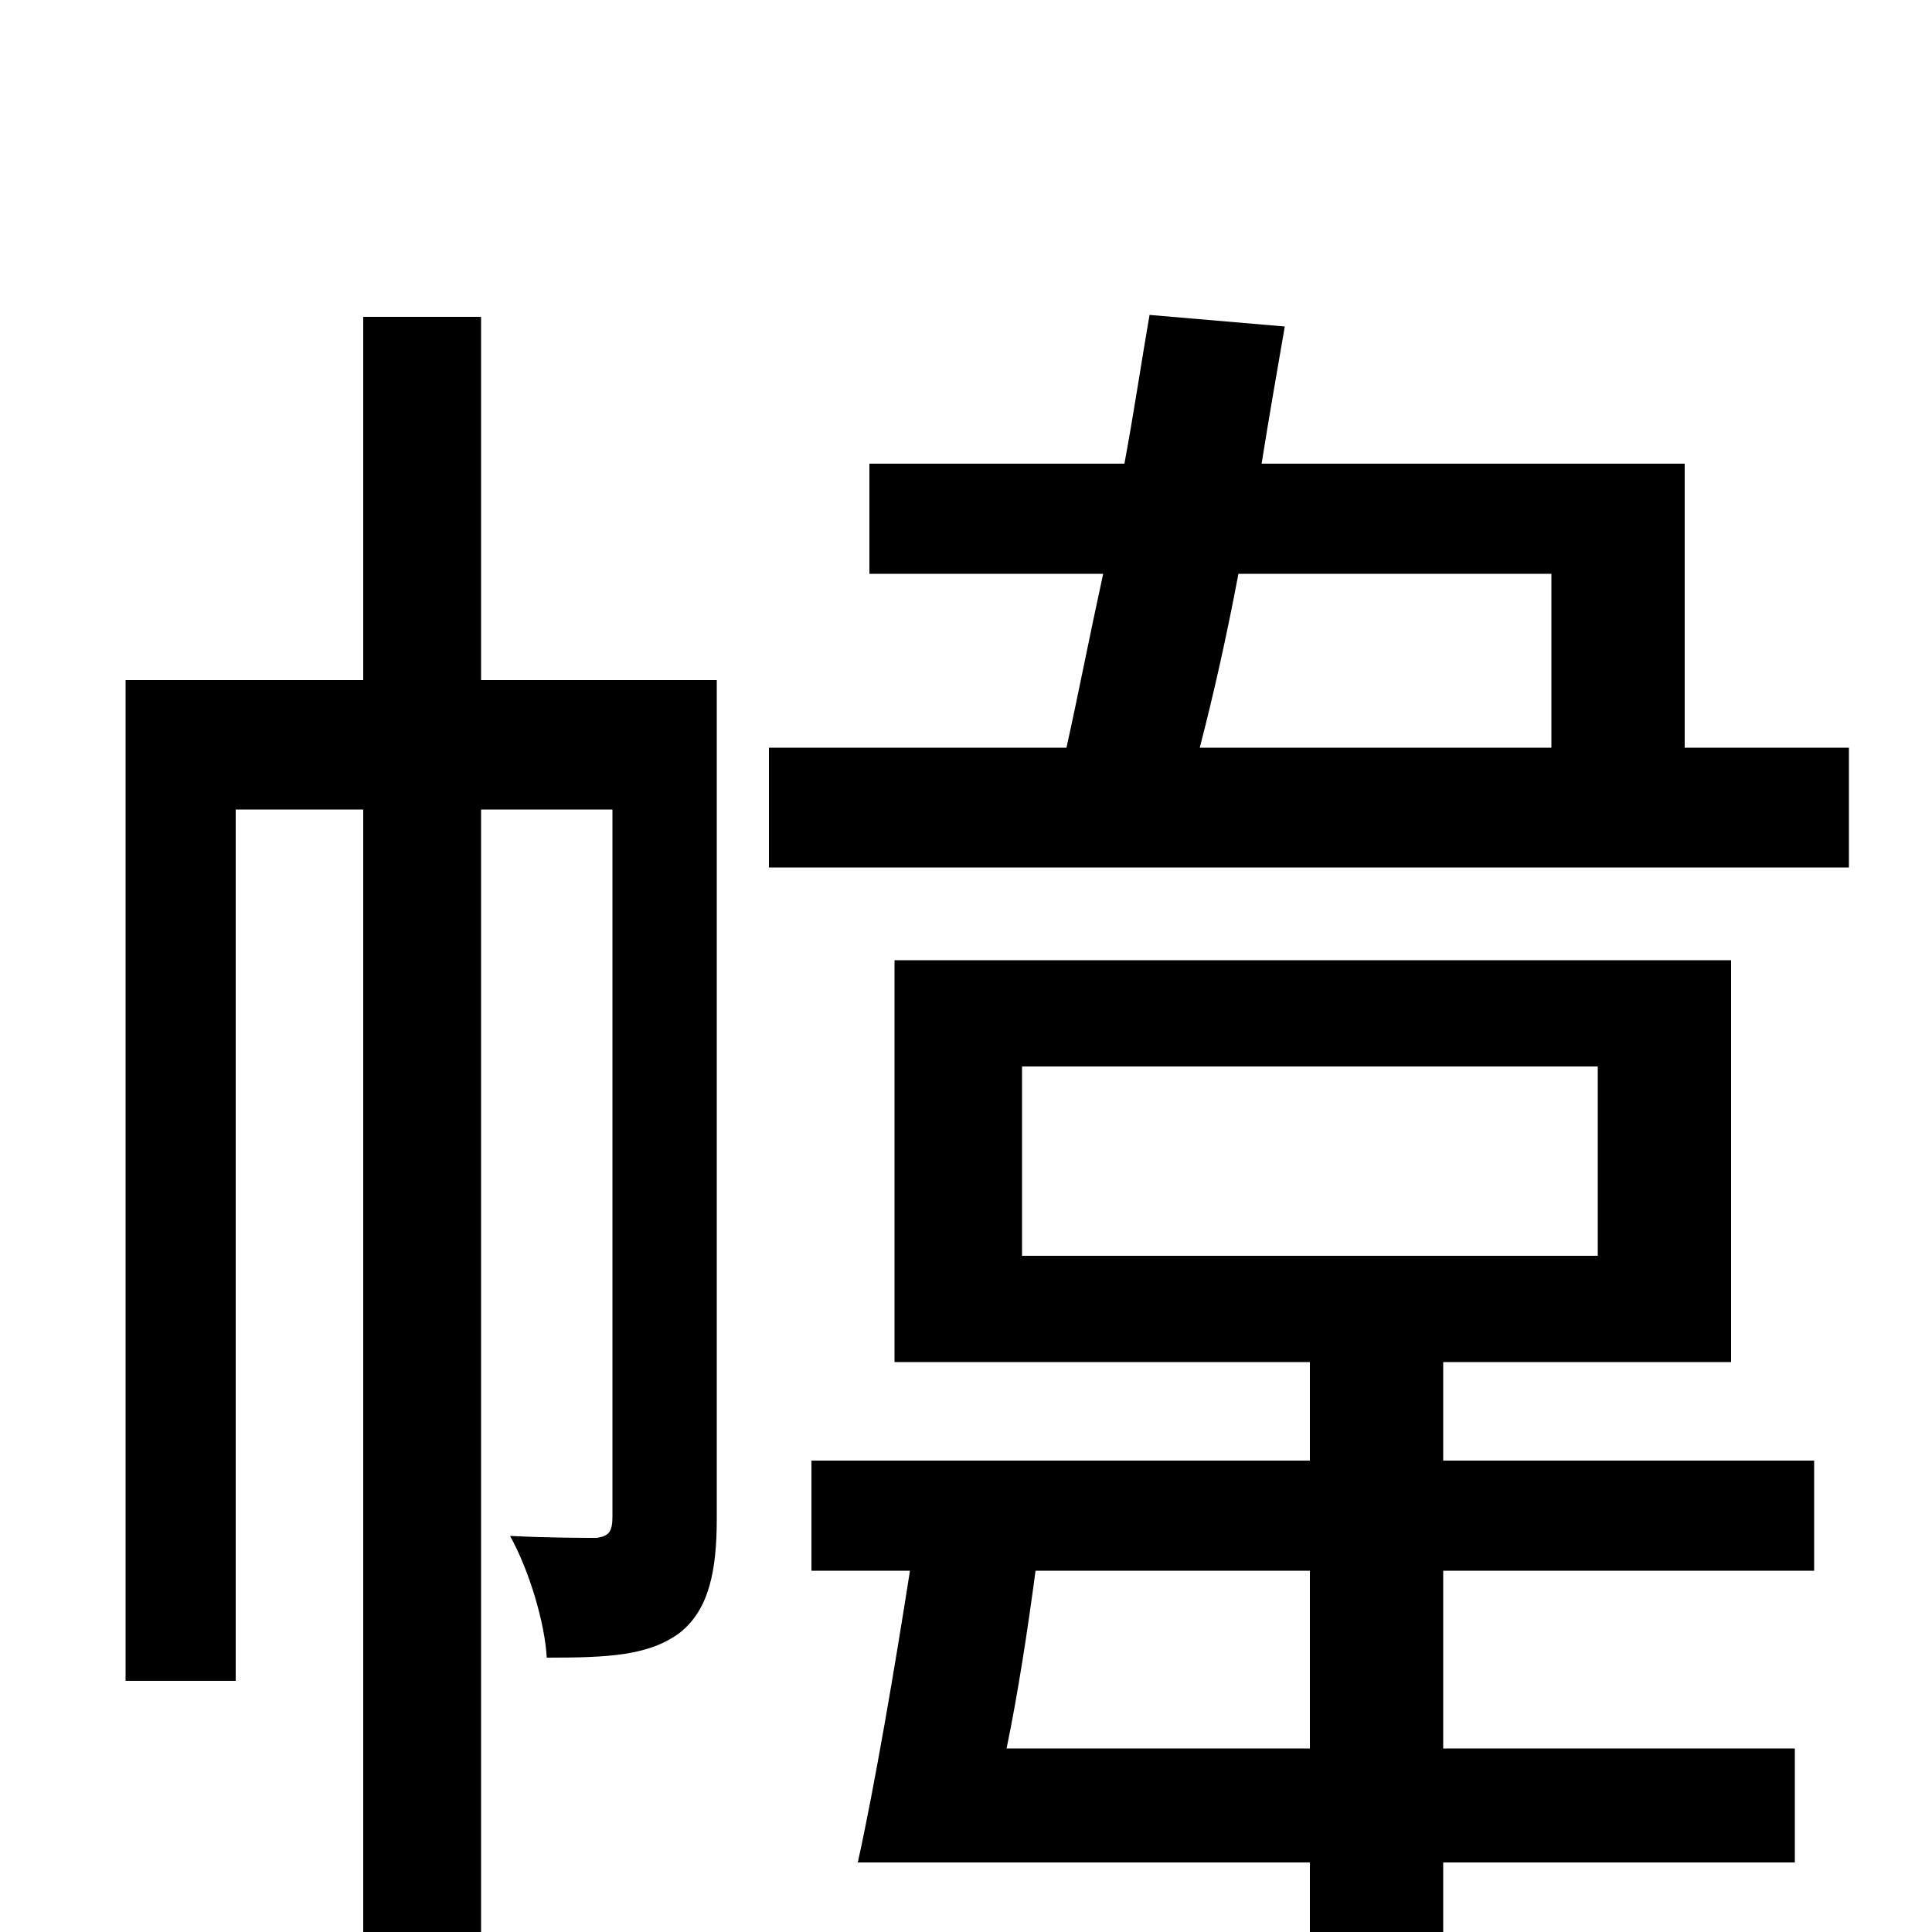 <svg xmlns="http://www.w3.org/2000/svg" viewBox="0 -1000 1000 1000">
	<path fill="#000000" d="M371 -648H249V-836H188V-648H65V-130H122V-581H188V77H249V-581H317V-215C317 -207 315 -205 309 -204C302 -204 285 -204 264 -205C274 -187 282 -160 283 -142C315 -142 336 -143 352 -155C367 -167 371 -187 371 -214ZM678 -95H521C527 -124 532 -157 536 -187H678ZM529 -448H827V-350H529ZM747 -295H896V-503H463V-295H678V-244H420V-187H471C463 -136 453 -77 444 -36H678V75H747V-36H929V-95H747V-187H939V-244H747ZM803 -703V-613H621C628 -640 635 -671 641 -703ZM872 -613V-760H653C657 -785 661 -808 665 -831L595 -837C591 -814 587 -787 582 -760H450V-703H571C564 -671 558 -640 552 -613H398V-551H957V-613Z"/>
</svg>